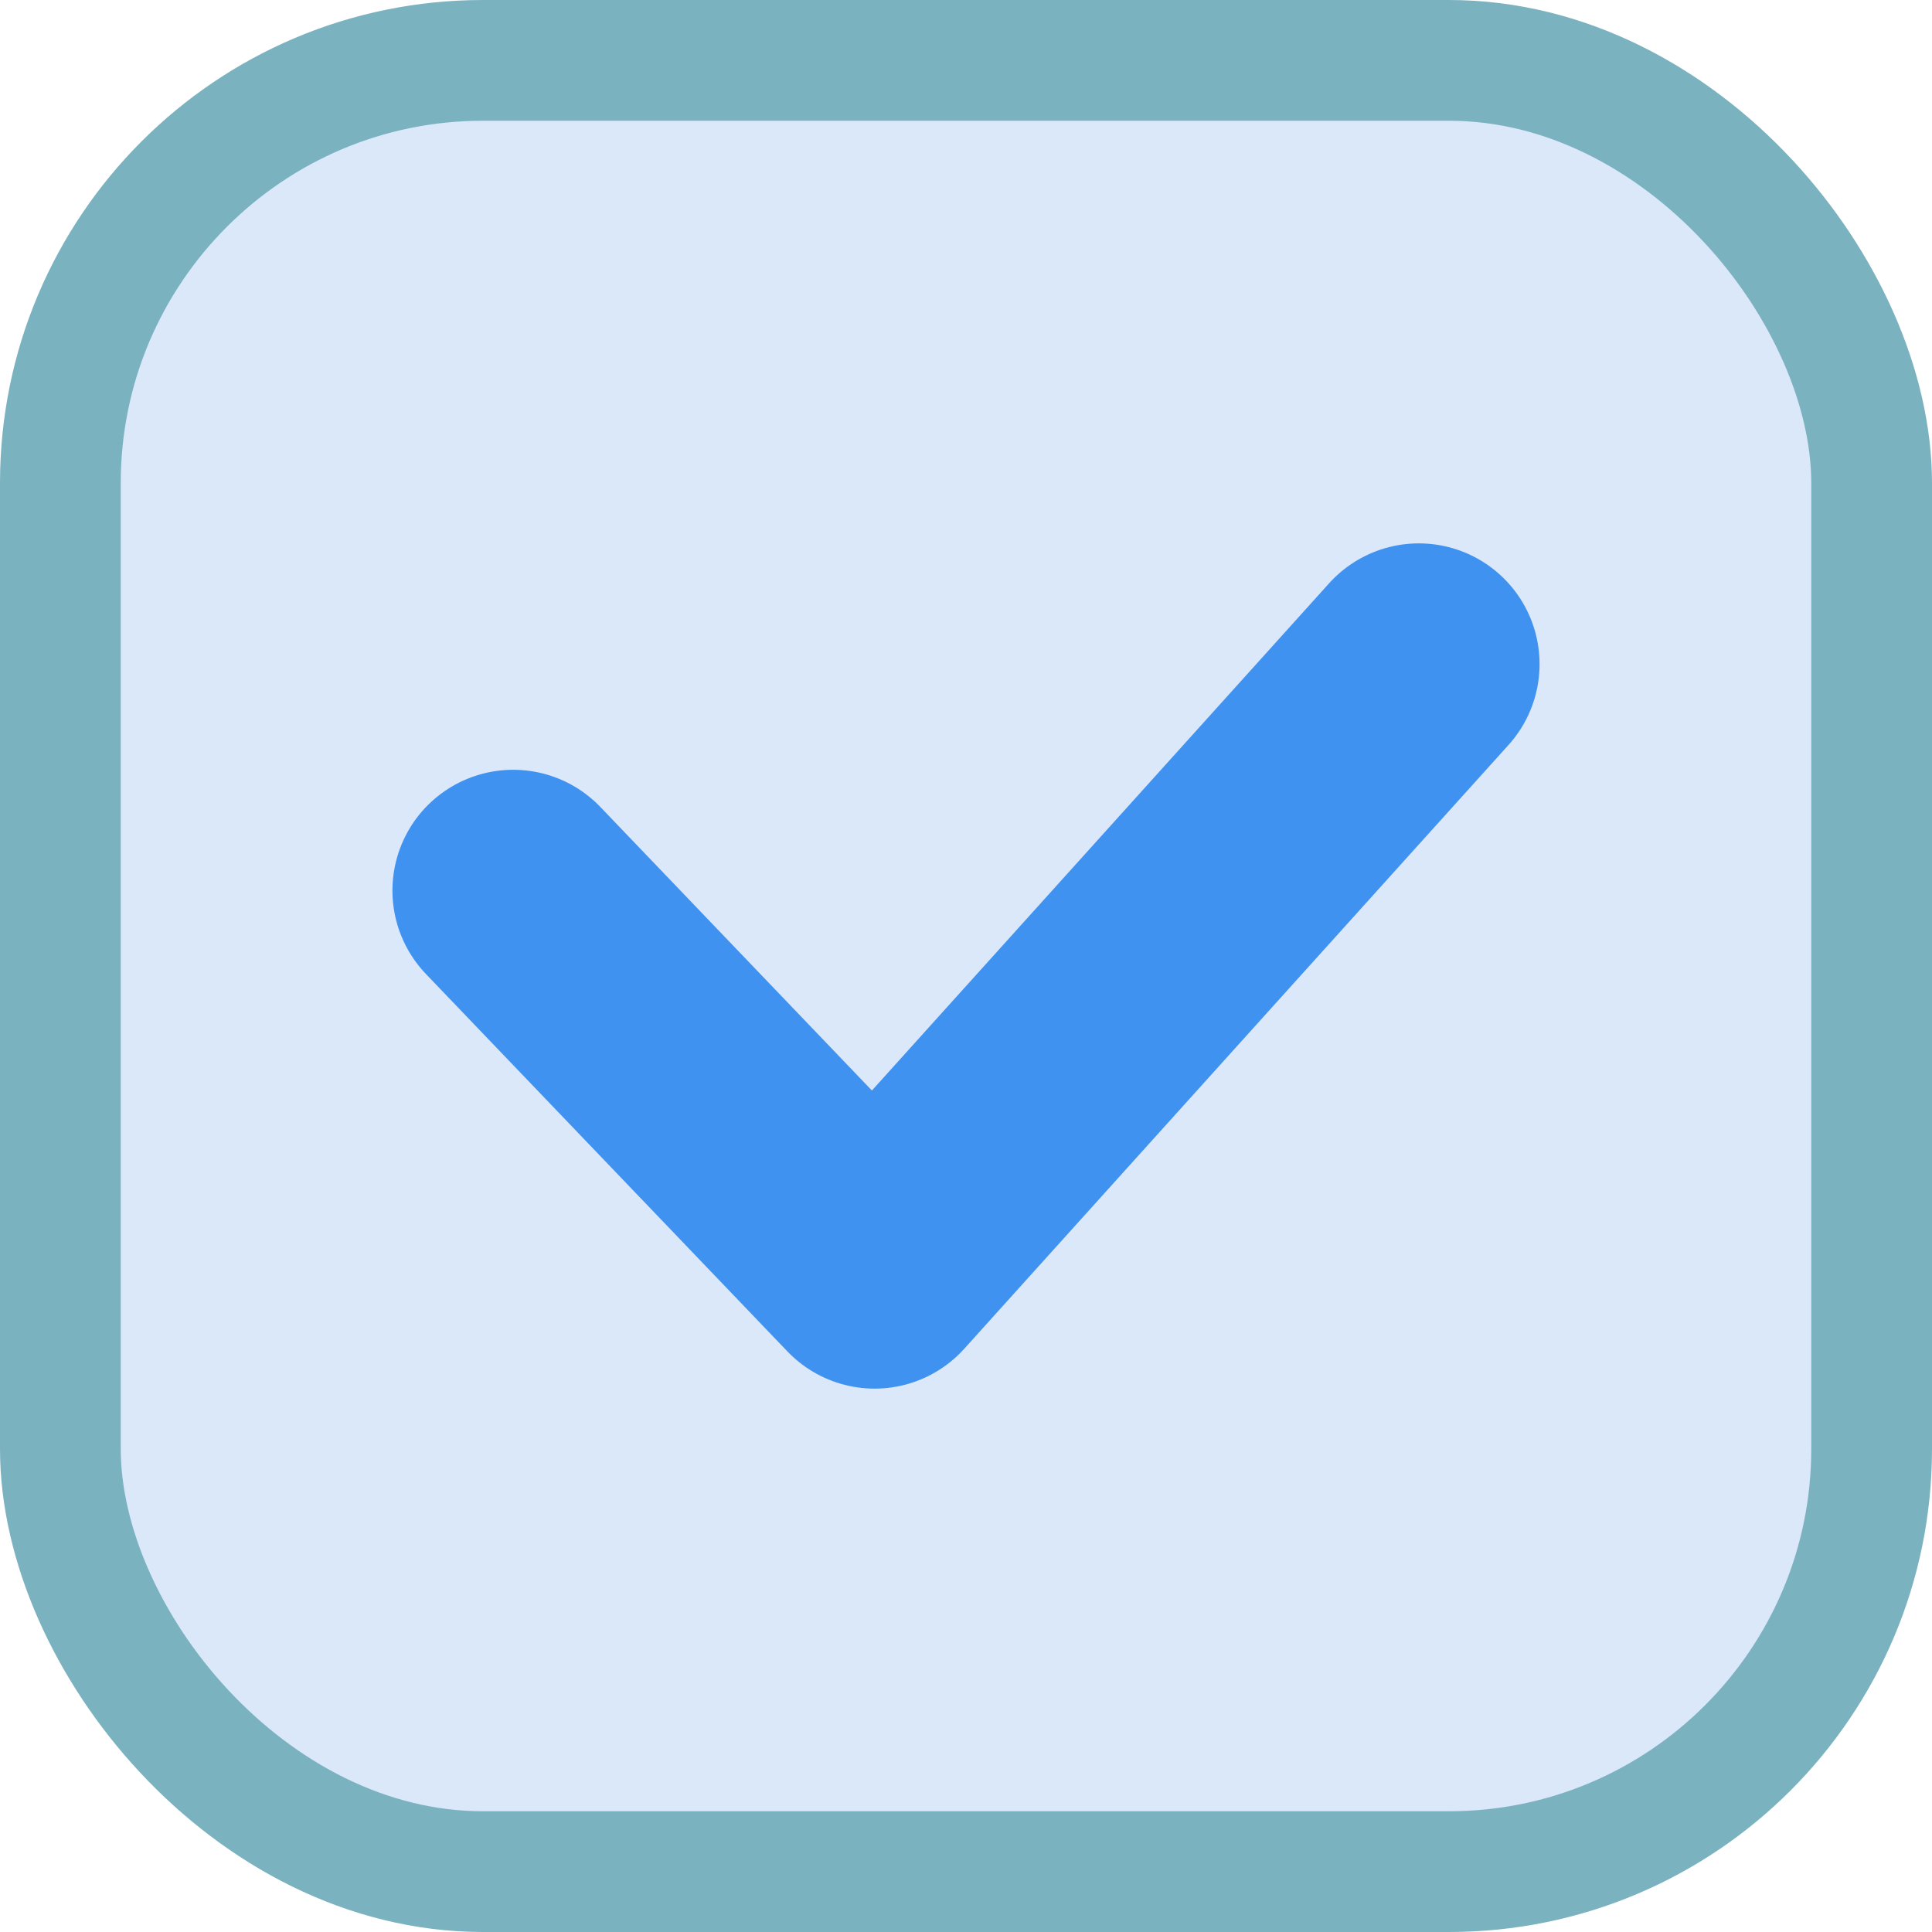 <svg width="16" height="16" viewBox="0 0 16 16" fill="none" xmlns="http://www.w3.org/2000/svg">
<rect x="0.5" y="0.5" width="15" height="15" rx="3.5" fill="#DAE8FA"/>
<rect x="0.5" y="0.5" width="15" height="15" rx="3.5" stroke="#7BB2C0"/>
<path d="M11.75 5.5L7.243 10.5L4.25 7.375" stroke="#4092F1" stroke-width="2" stroke-linecap="round" stroke-linejoin="round"/>
</svg>
